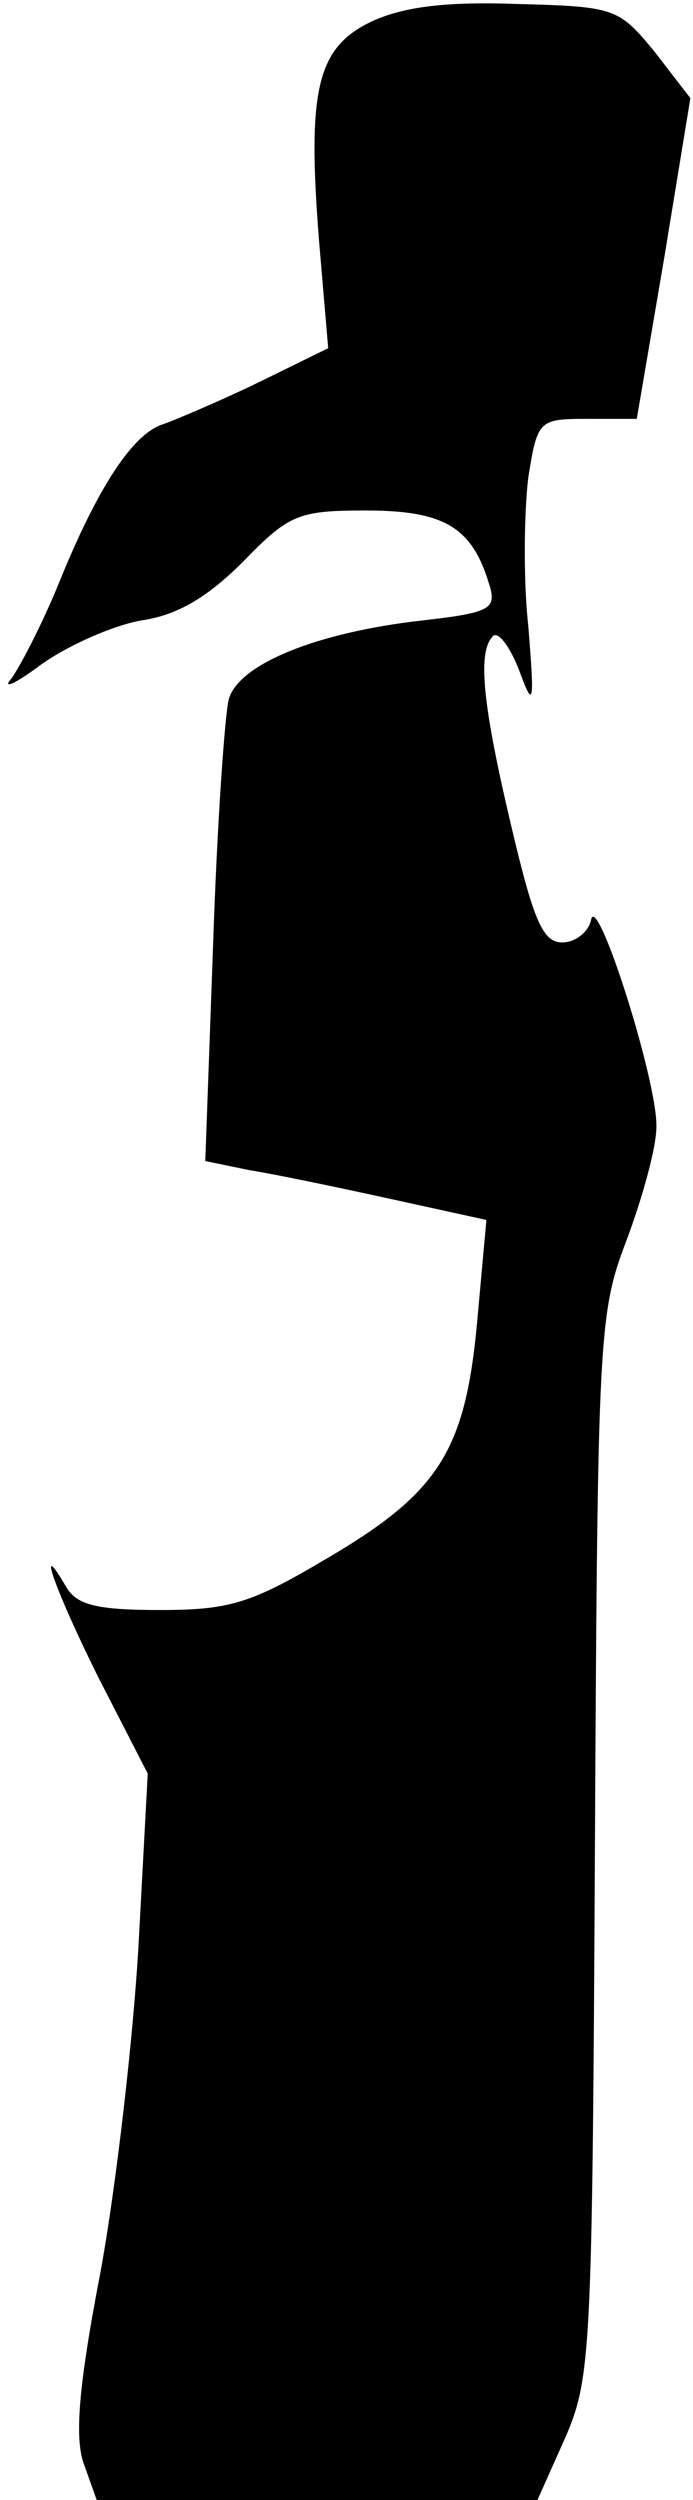 <?xml version="1.0" standalone="no"?>
<!DOCTYPE svg PUBLIC "-//W3C//DTD SVG 20010904//EN"
 "http://www.w3.org/TR/2001/REC-SVG-20010904/DTD/svg10.dtd">
<svg version="1.0" xmlns="http://www.w3.org/2000/svg"
 width="53pt" height="191pt" viewBox="0 0 53 191"
 preserveAspectRatio="xMidYMid meet">
<g transform="translate(0,191) scale(0.1,-0.1)"
fill="#000000" stroke="none">
<path fill="#000000" stroke="none" d="M283 1893 c-41 -20 -48 -53 -39 -167
l7 -82 -53 -26 c-29 -14 -62 -28 -73 -32 -23 -7 -50 -47 -81 -124 -12 -29 -28
-60 -35 -70 -8 -9 2 -5 22 10 21 15 55 30 77 34 28 4 51 18 78 45 35 36 42 39
94 39 60 0 81 -13 94 -56 6 -19 2 -22 -51 -28 -80 -9 -140 -33 -148 -60 -3
-11 -9 -96 -12 -187 l-6 -166 34 -7 c19 -3 67 -13 108 -22 l73 -16 -7 -77 c-9
-99 -29 -131 -114 -181 -59 -35 -75 -40 -129 -40 -48 0 -63 4 -71 17 -25 43
-8 -4 25 -70 l37 -72 -7 -130 c-4 -71 -17 -184 -29 -250 -17 -88 -20 -127 -13
-147 l10 -28 168 0 169 0 21 47 c20 46 21 64 23 453 2 390 3 407 24 462 12 32
23 71 23 87 1 35 -46 182 -50 158 -2 -9 -12 -17 -22 -17 -15 0 -22 17 -39 89
-22 93 -26 133 -14 145 4 4 13 -8 20 -26 11 -30 12 -27 7 34 -4 37 -3 88 0
113 7 44 8 45 45 45 l38 0 21 123 20 122 -27 35 c-28 34 -30 35 -107 37 -57 2
-88 -3 -111 -14z"/>
</g>
</svg>
